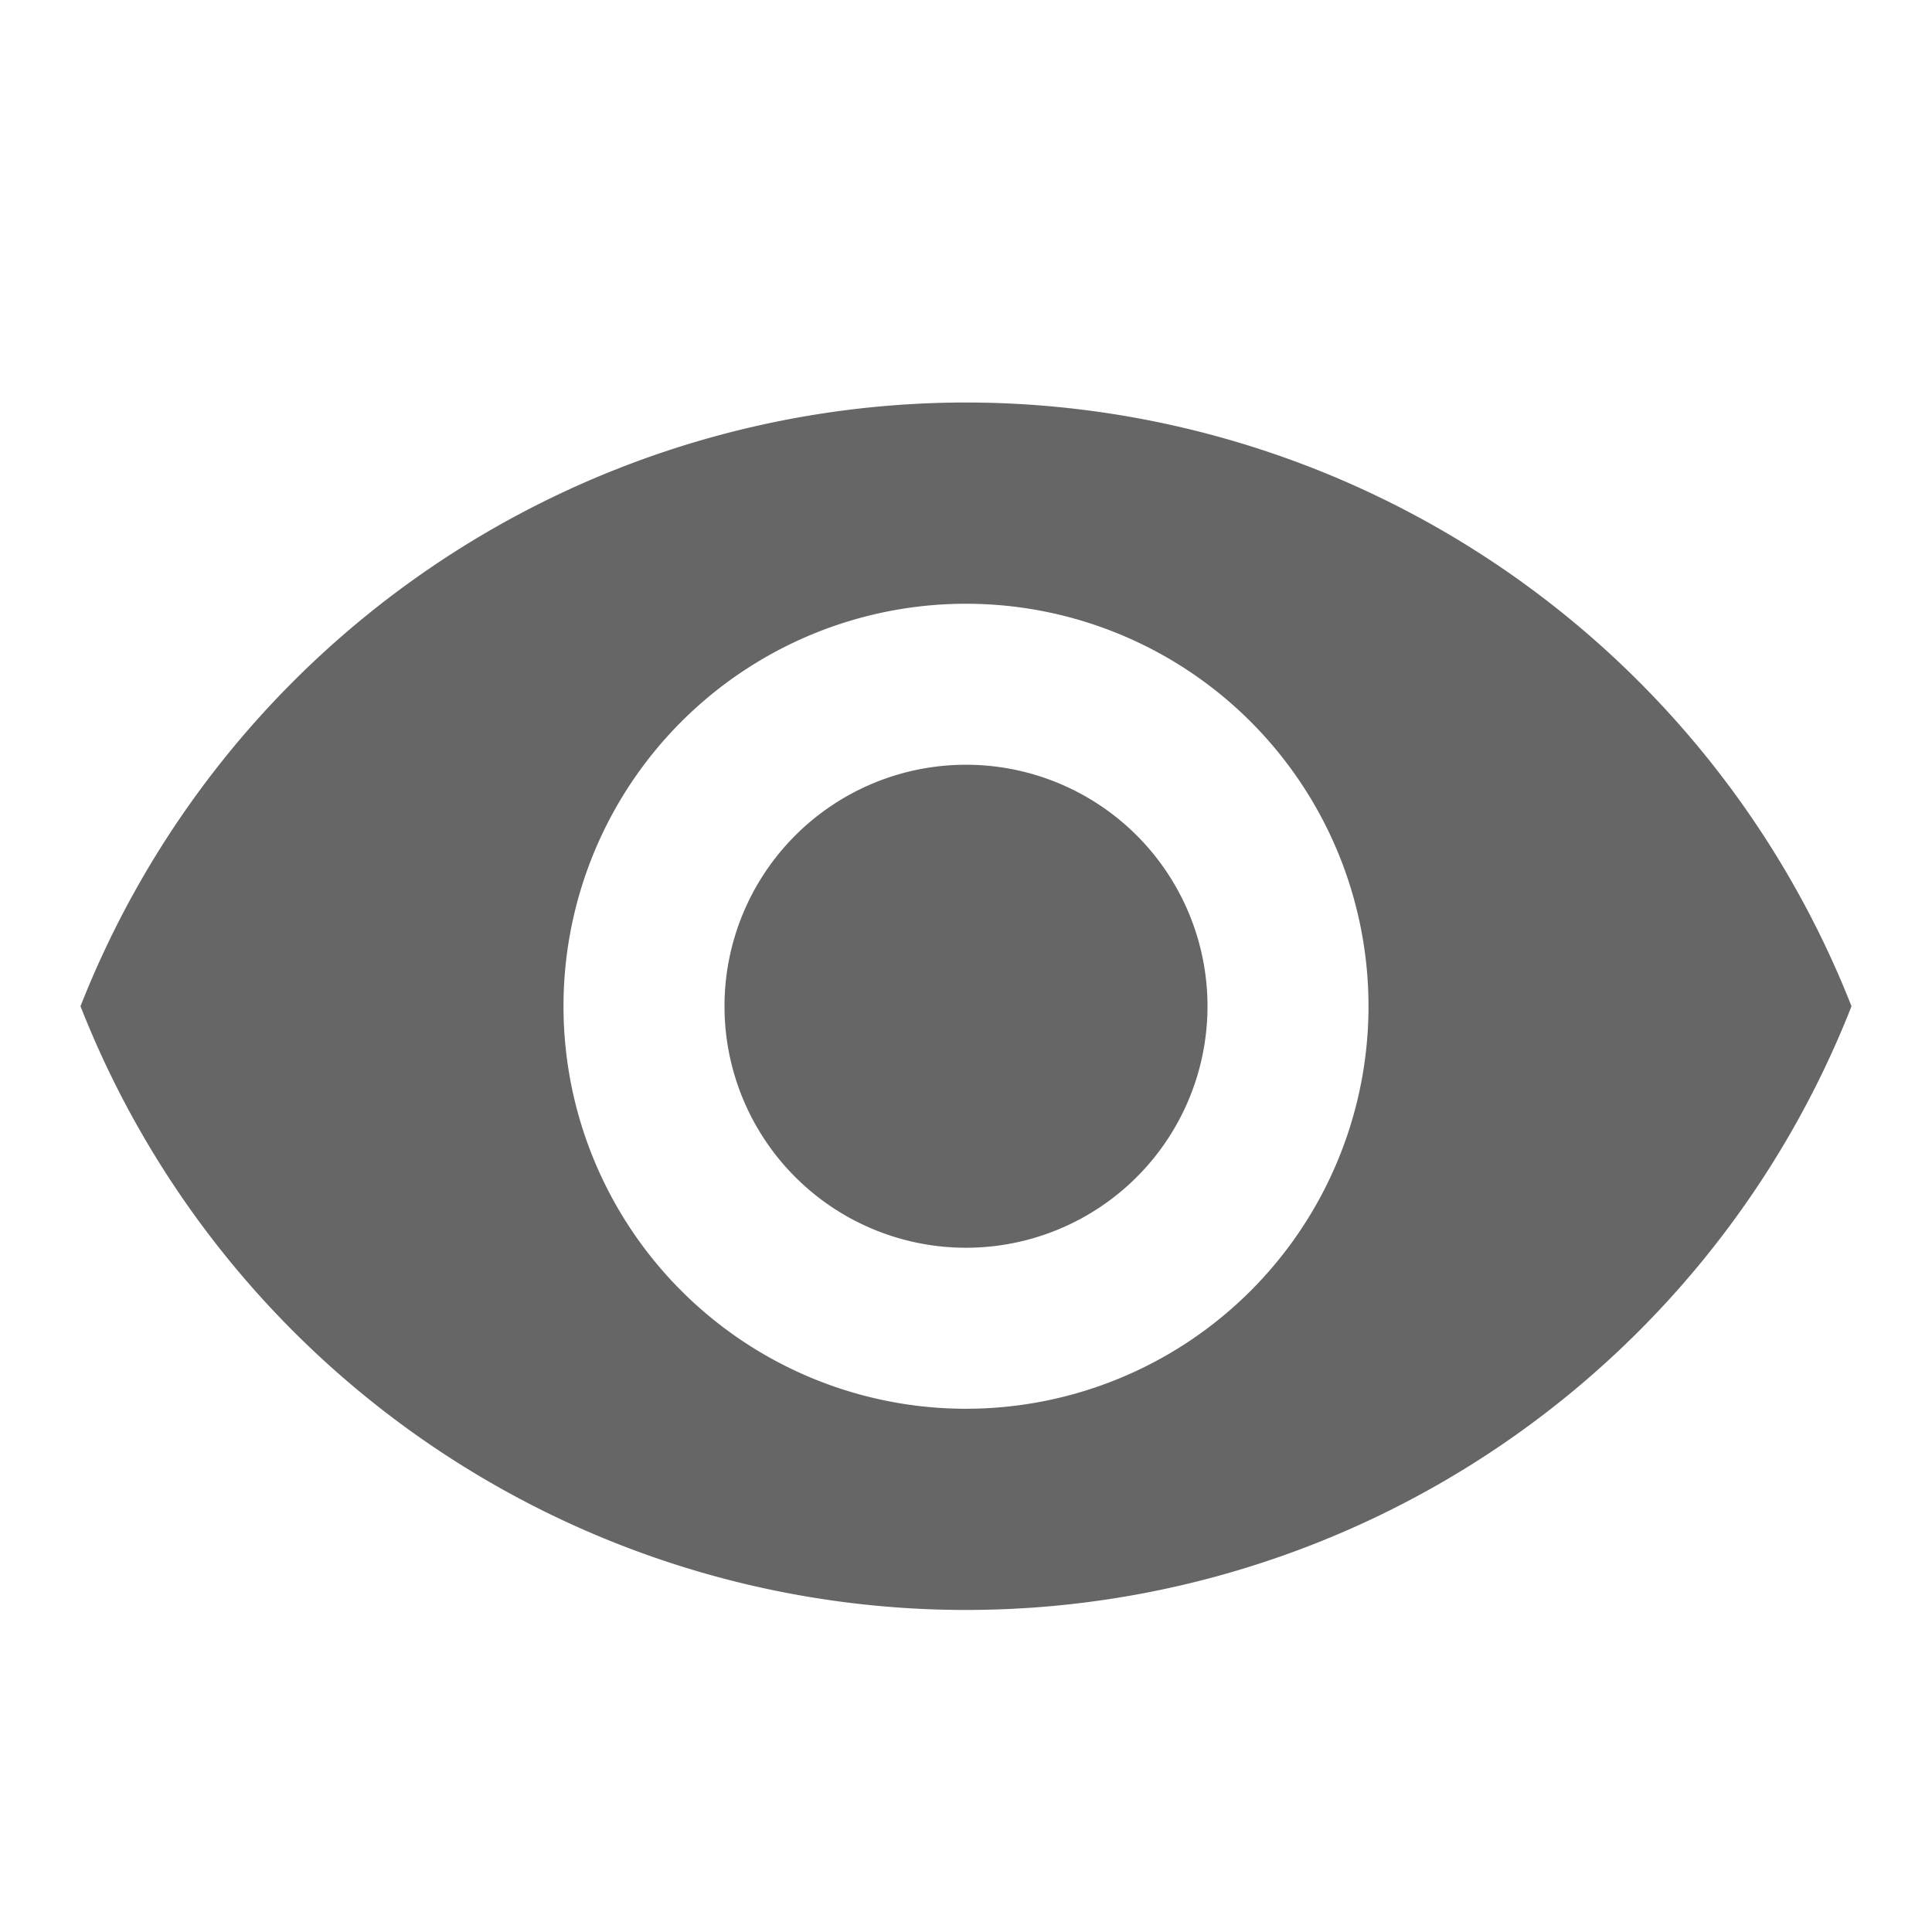 <svg xmlns="http://www.w3.org/2000/svg" width="24" height="24" viewBox="0 0 24 24">
  <g id="MDI_eye" data-name="MDI / eye" opacity="0.6">
    <g id="Boundary" stroke="rgba(0,0,0,0)" stroke-width="1" opacity="0">
      <rect width="24" height="24" stroke="none"/>
      <rect x="0.5" y="0.5" width="23" height="23" fill="none"/>
    </g>
    <path id="Path_eye" data-name="Path / eye" d="M12,9a3,3,0,1,0,3,3,3,3,0,0,0-3-3m0,8a5,5,0,1,1,5-5,5,5,0,0,1-5,5M12,4.5A11.827,11.827,0,0,0,1,12a11.817,11.817,0,0,0,22,0A11.827,11.827,0,0,0,12,4.5Z" transform="translate(0 0.5)"/>
  </g>
</svg>
